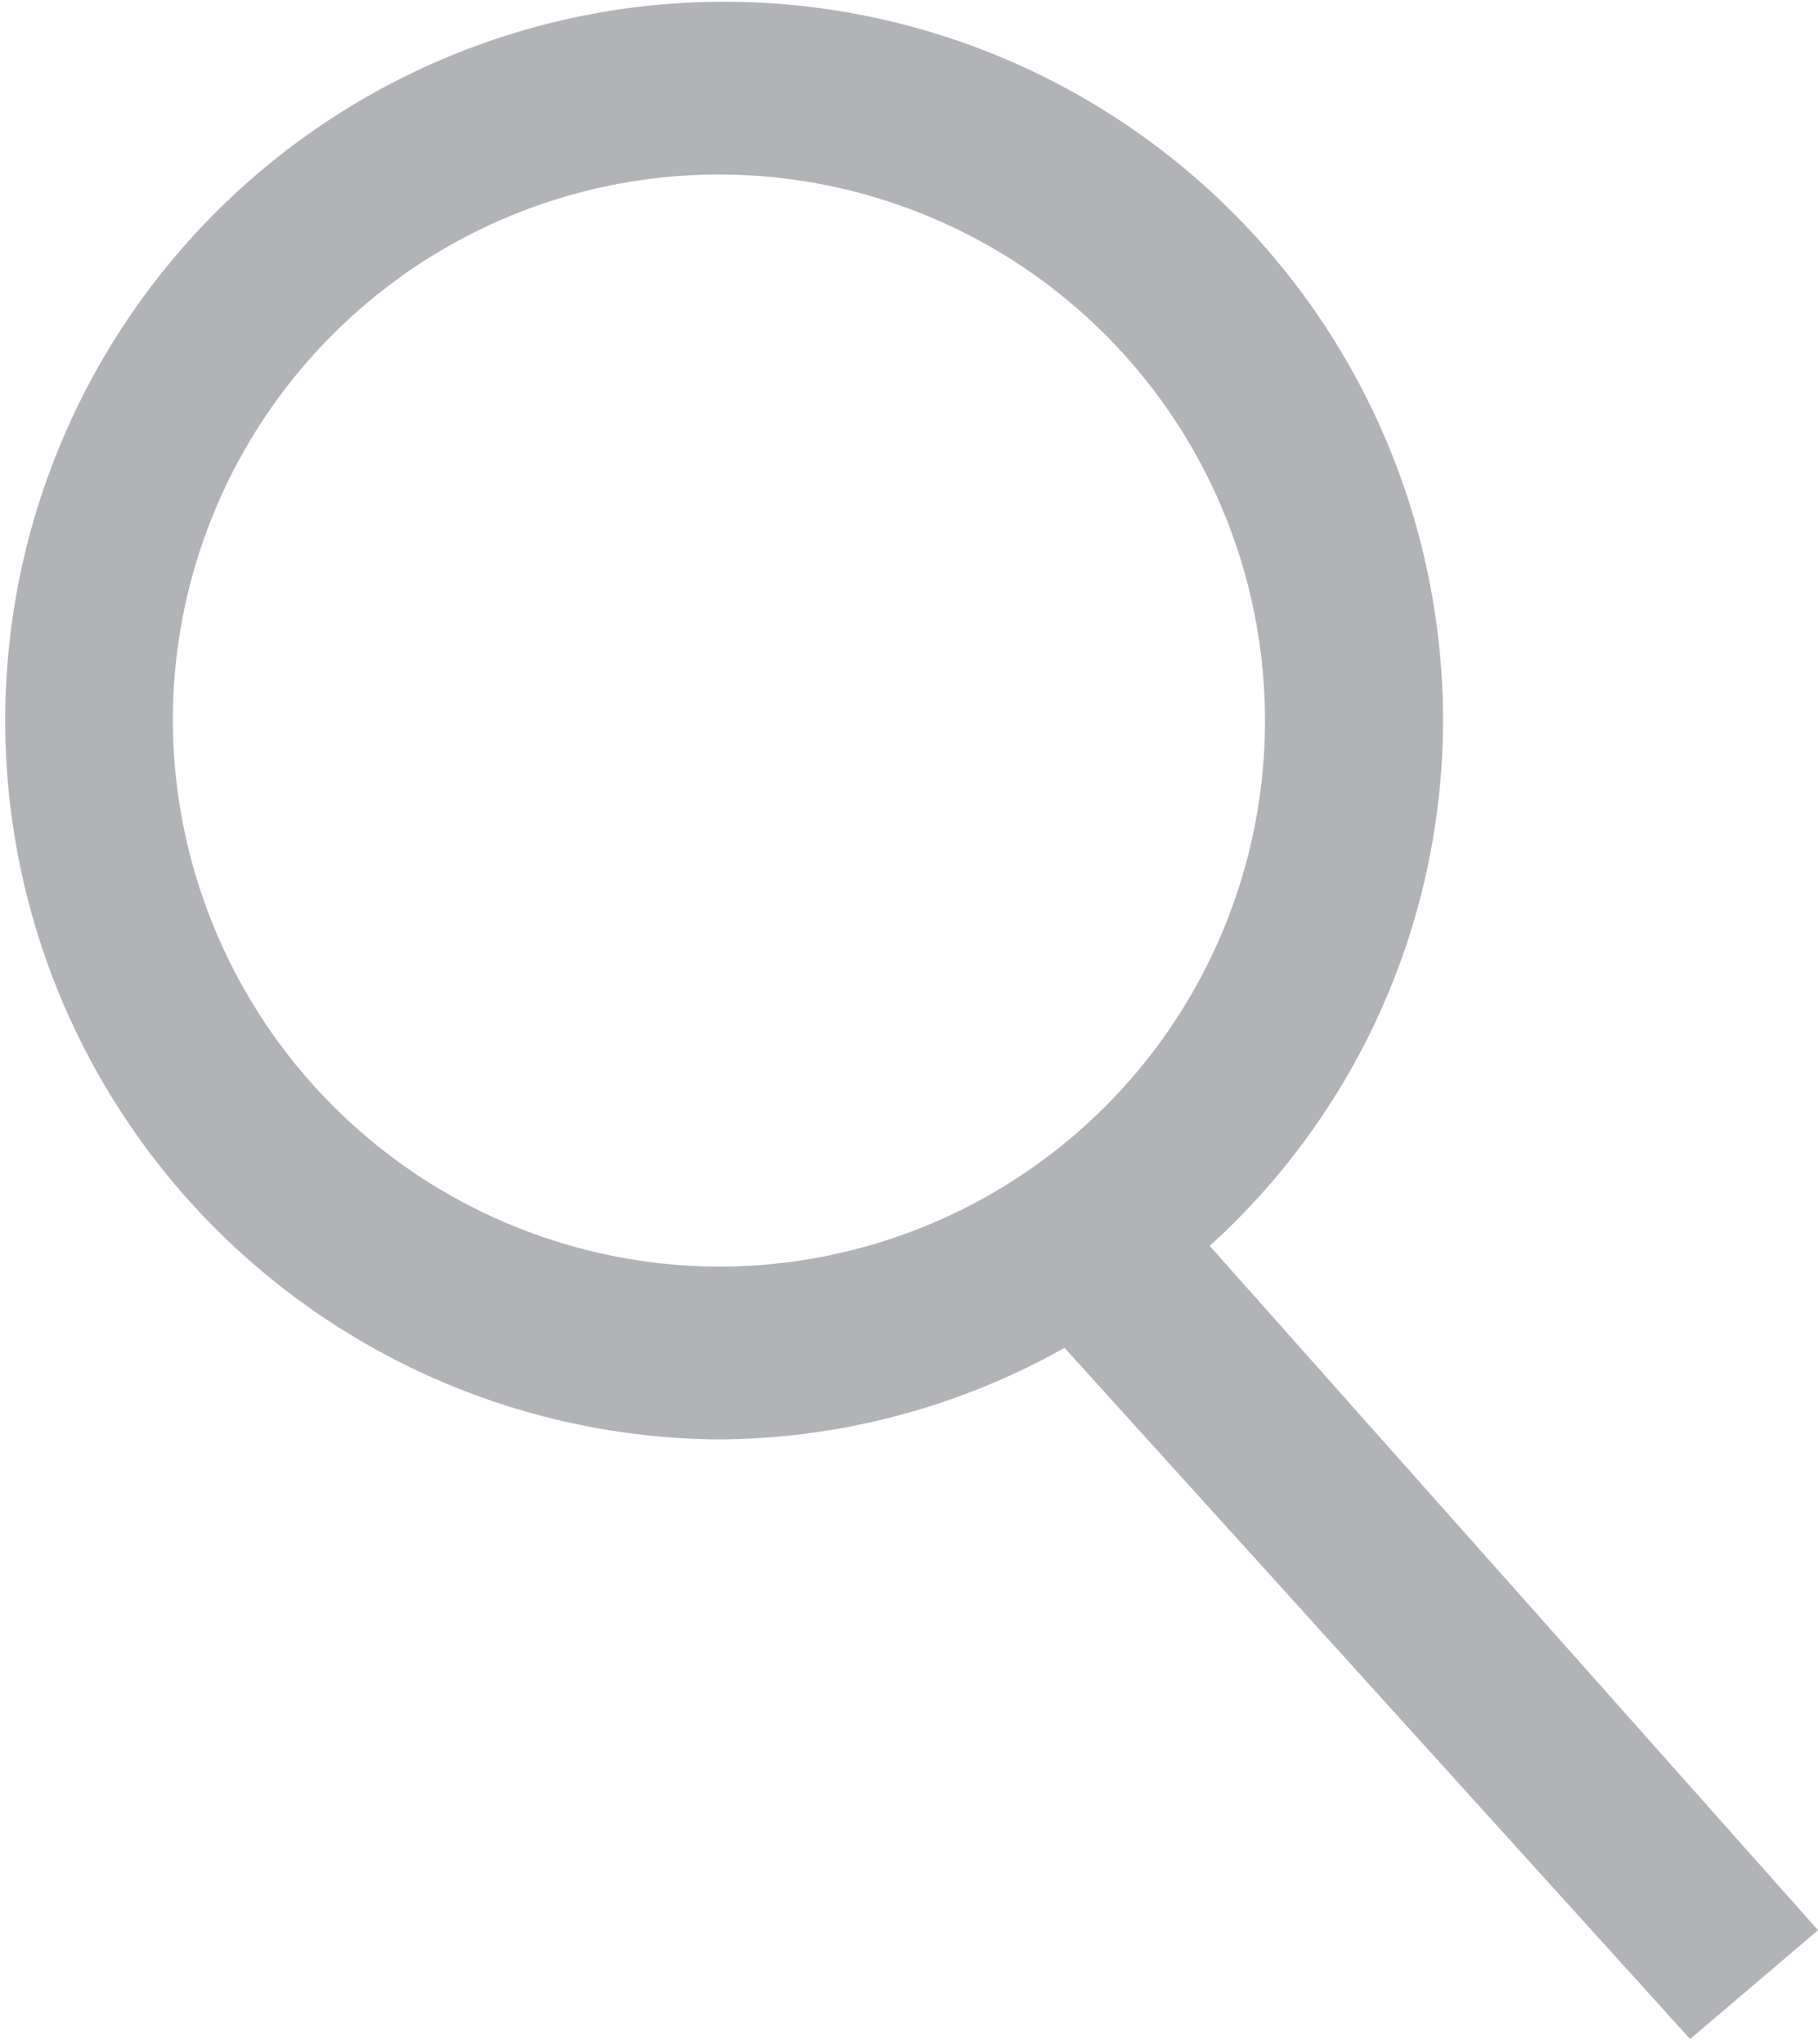<svg id="Layer_2" data-name="Layer 2" xmlns="http://www.w3.org/2000/svg" viewBox="0 0 10.52 11.83"><defs><style>.cls-1{fill:#b1b3b6;}</style></defs><path class="cls-1" d="M10.52,11.17,7,7.21a4.11,4.11,0,0,0,1.35-3A4.16,4.16,0,1,0,4.16,8.33a4.12,4.12,0,0,0,2-.53l3.62,4ZM1,4.17A3.16,3.16,0,1,1,4.16,7.33,3.17,3.17,0,0,1,1,4.17Z"/></svg>